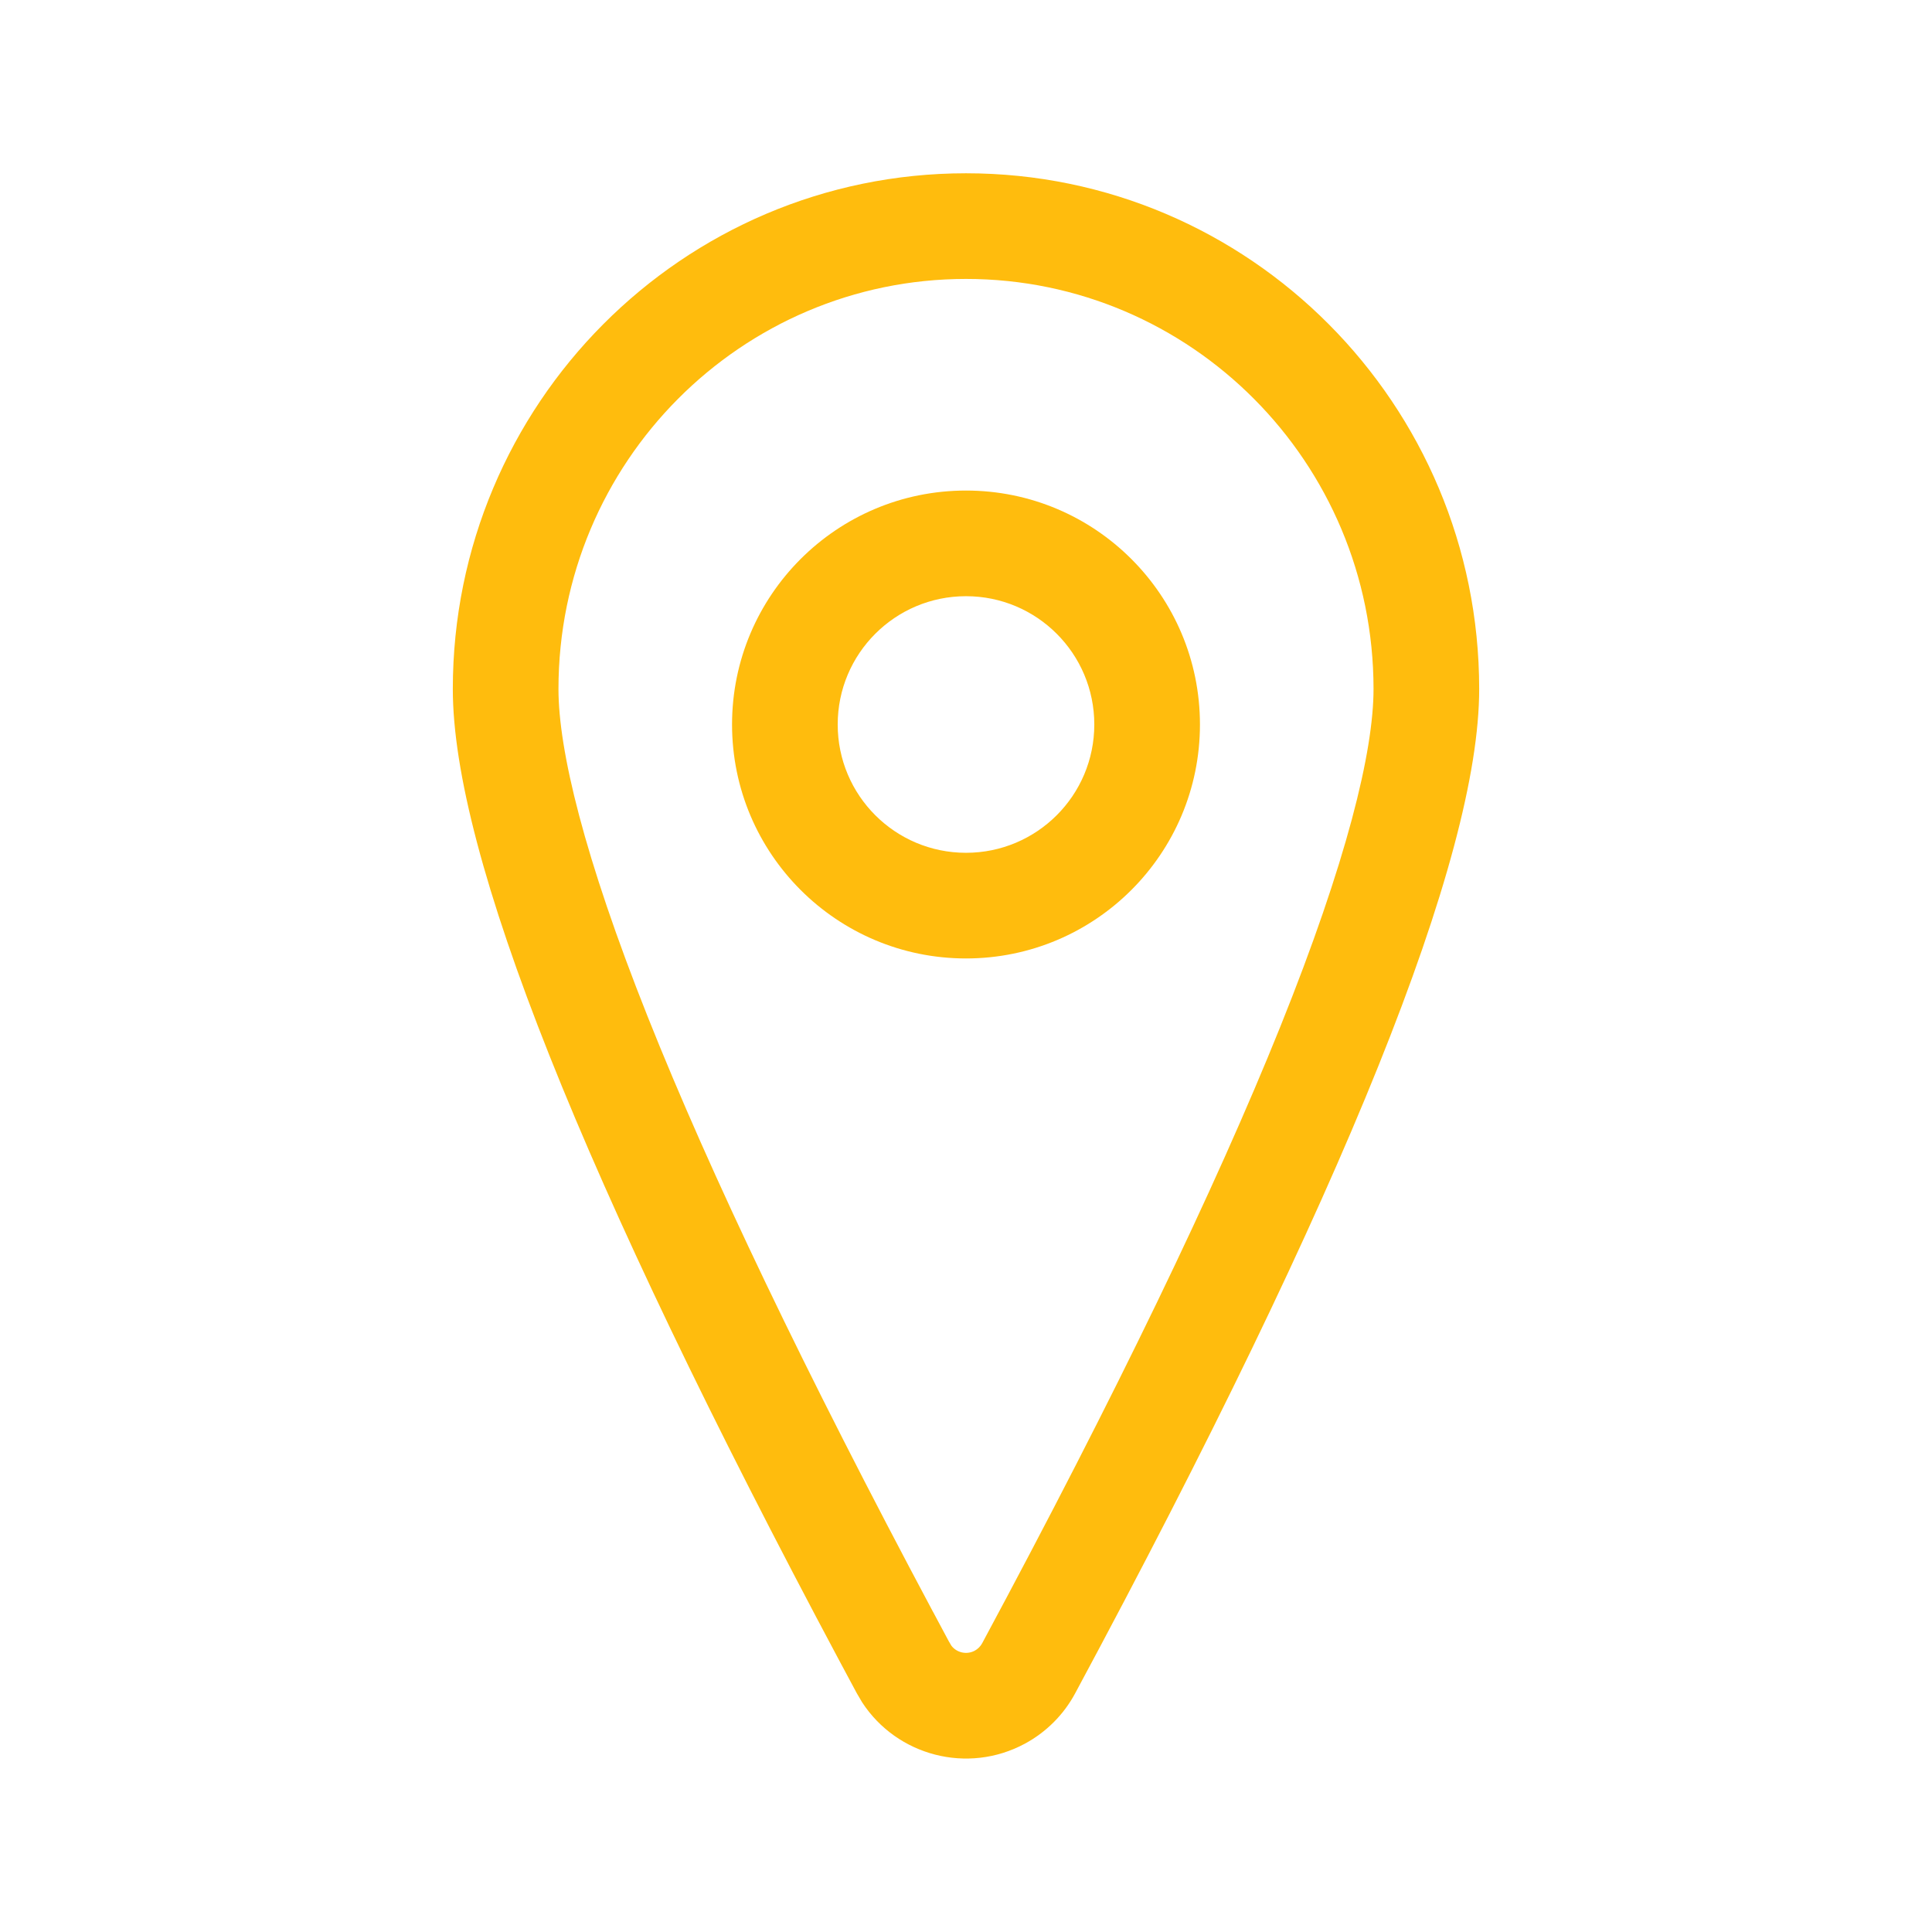 <svg width="32" height="32" viewBox="0 0 32 32" fill="none" xmlns="http://www.w3.org/2000/svg">
<g id="Restaurants">
<g id="Location / 32px / Outline">
<path fill-rule="evenodd" clip-rule="evenodd" d="M22.75 11.412C22.75 7.653 19.72 4.62 16 4.62C12.28 4.62 9.25 7.653 9.25 11.412C9.25 12.422 9.671 14.183 10.728 16.84C11.763 19.44 13.332 22.72 15.452 26.694L15.453 26.695L15.715 27.185L15.758 27.258C15.846 27.374 16.011 27.412 16.144 27.341C16.197 27.312 16.24 27.269 16.268 27.217C18.483 23.096 20.122 19.698 21.204 17.01C22.309 14.263 22.75 12.447 22.75 11.412ZM14.281 28.198C14.858 29.081 16.026 29.391 16.973 28.882C17.328 28.691 17.619 28.4 17.809 28.045C22.27 19.747 24.5 14.203 24.5 11.412C24.5 6.695 20.694 2.87 16 2.87C11.306 2.87 7.5 6.695 7.5 11.412C7.5 14.143 9.636 19.512 13.909 27.519L14.191 28.045L14.281 28.198Z" fill="#ffbc0d"/>
<path fill-rule="evenodd" clip-rule="evenodd" d="M16 9.875C14.826 9.875 13.875 10.826 13.875 12C13.875 13.174 14.826 14.125 16 14.125C17.174 14.125 18.125 13.174 18.125 12C18.125 10.826 17.174 9.875 16 9.875ZM12.125 12C12.125 9.86 13.86 8.125 16 8.125C18.14 8.125 19.875 9.86 19.875 12C19.875 14.14 18.14 15.875 16 15.875C13.86 15.875 12.125 14.14 12.125 12Z" fill="#ffbc0d"/>
</g>
</g>
</svg>
